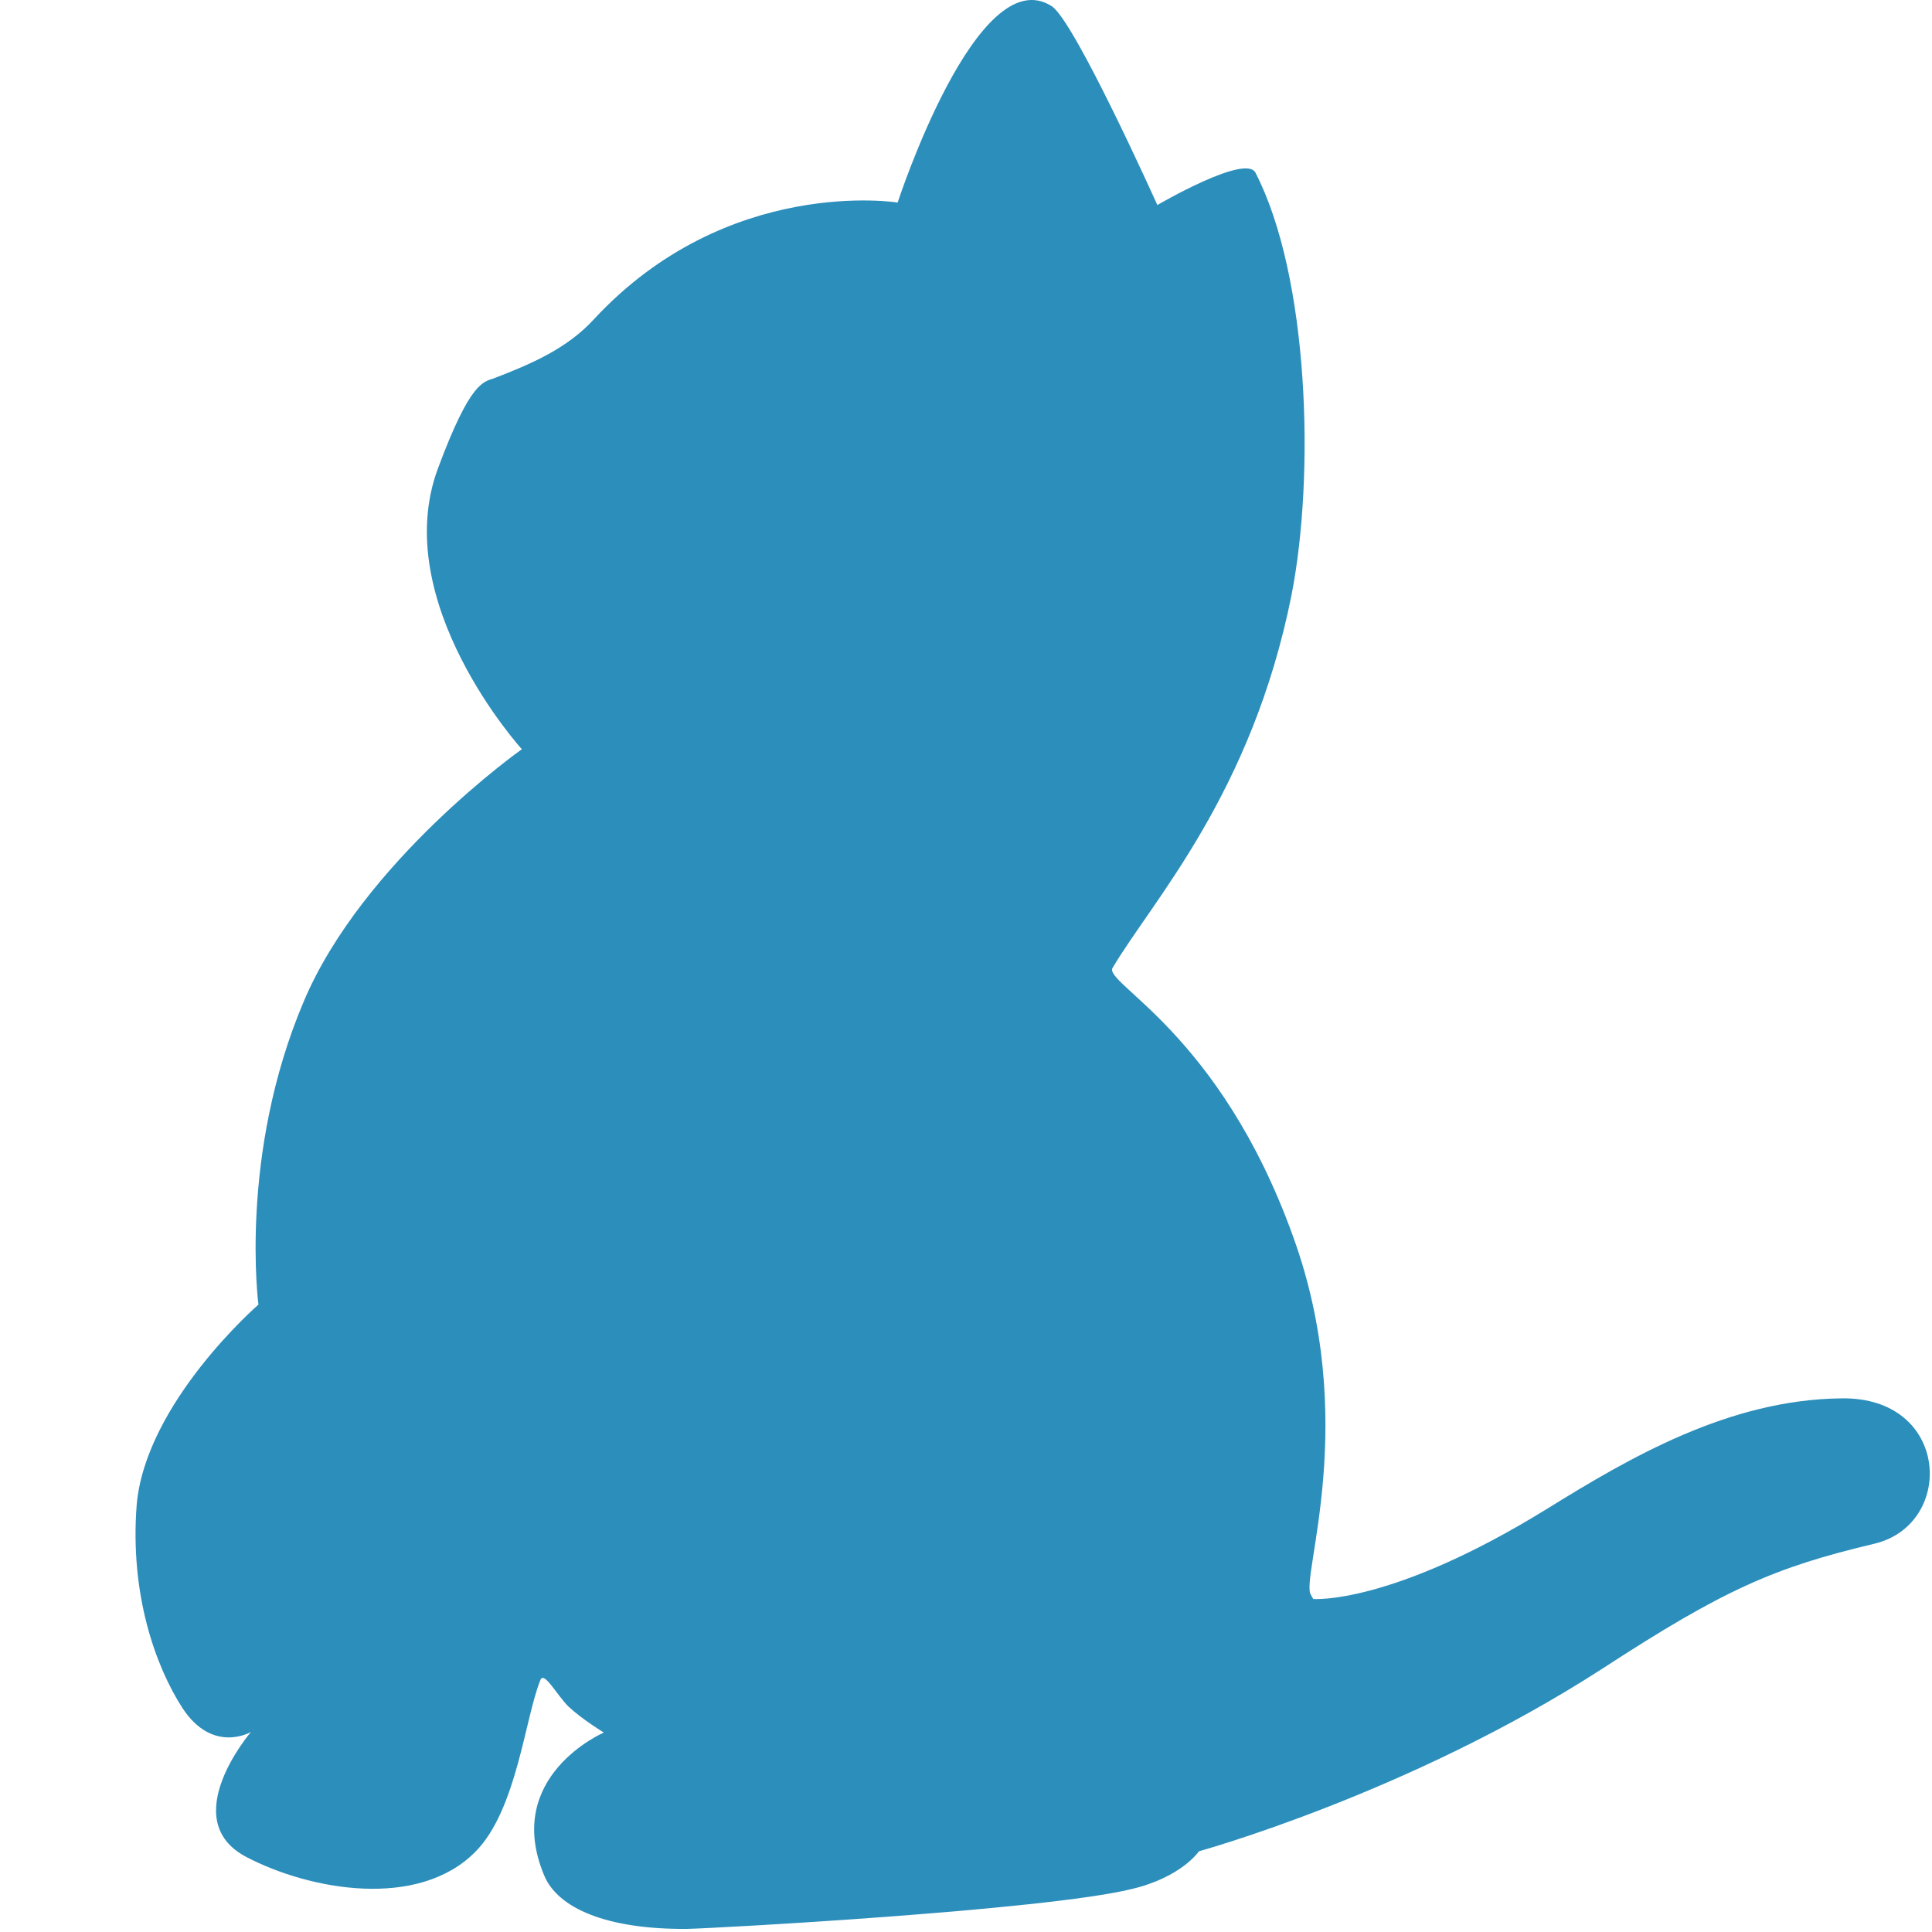 <svg height="48" width="48" xmlns="http://www.w3.org/2000/svg"><path d="M46.565 38.354c-2.47.586-3.72 1.126-6.776 3.117-4.784 3.087-10.001 4.523-10.001 4.523s-.432.648-1.683.941c-2.16.525-10.294.972-11.035.988-1.99.015-3.21-.51-3.55-1.328-1.034-2.469 1.482-3.55 1.482-3.55s-.556-.339-.88-.648c-.293-.293-.602-.88-.694-.663-.386.941-.587 3.24-1.62 4.275-1.42 1.435-4.106.957-5.696.123-1.744-.926.123-3.102.123-3.102s-.941.556-1.697-.586c-.68-1.05-1.312-2.84-1.143-5.047.217-2.547 3.026-4.985 3.026-4.985s-.494-3.72 1.126-7.532c1.467-3.473 5.418-6.266 5.418-6.266s-3.319-3.658-2.084-6.977c.803-2.16 1.127-2.145 1.39-2.238.925-.355 1.82-.74 2.484-1.466 3.318-3.58 7.547-2.901 7.547-2.901S24.278-1.034 26.13.154c.571.37 2.624 4.94 2.624 4.94s2.191-1.282 2.438-.803c1.328 2.577 1.482 7.5.895 10.495-.987 4.939-3.457 7.593-4.445 9.26-.231.386 2.655 1.605 4.476 6.652 1.683 4.615.186 8.49.448 8.921.046.077.062.108.062.108s1.929.155 5.803-2.238c2.068-1.28 4.522-2.716 7.316-2.747 2.7-.046 2.84 3.133.818 3.612z" fill="#2c8ebb"/></svg>